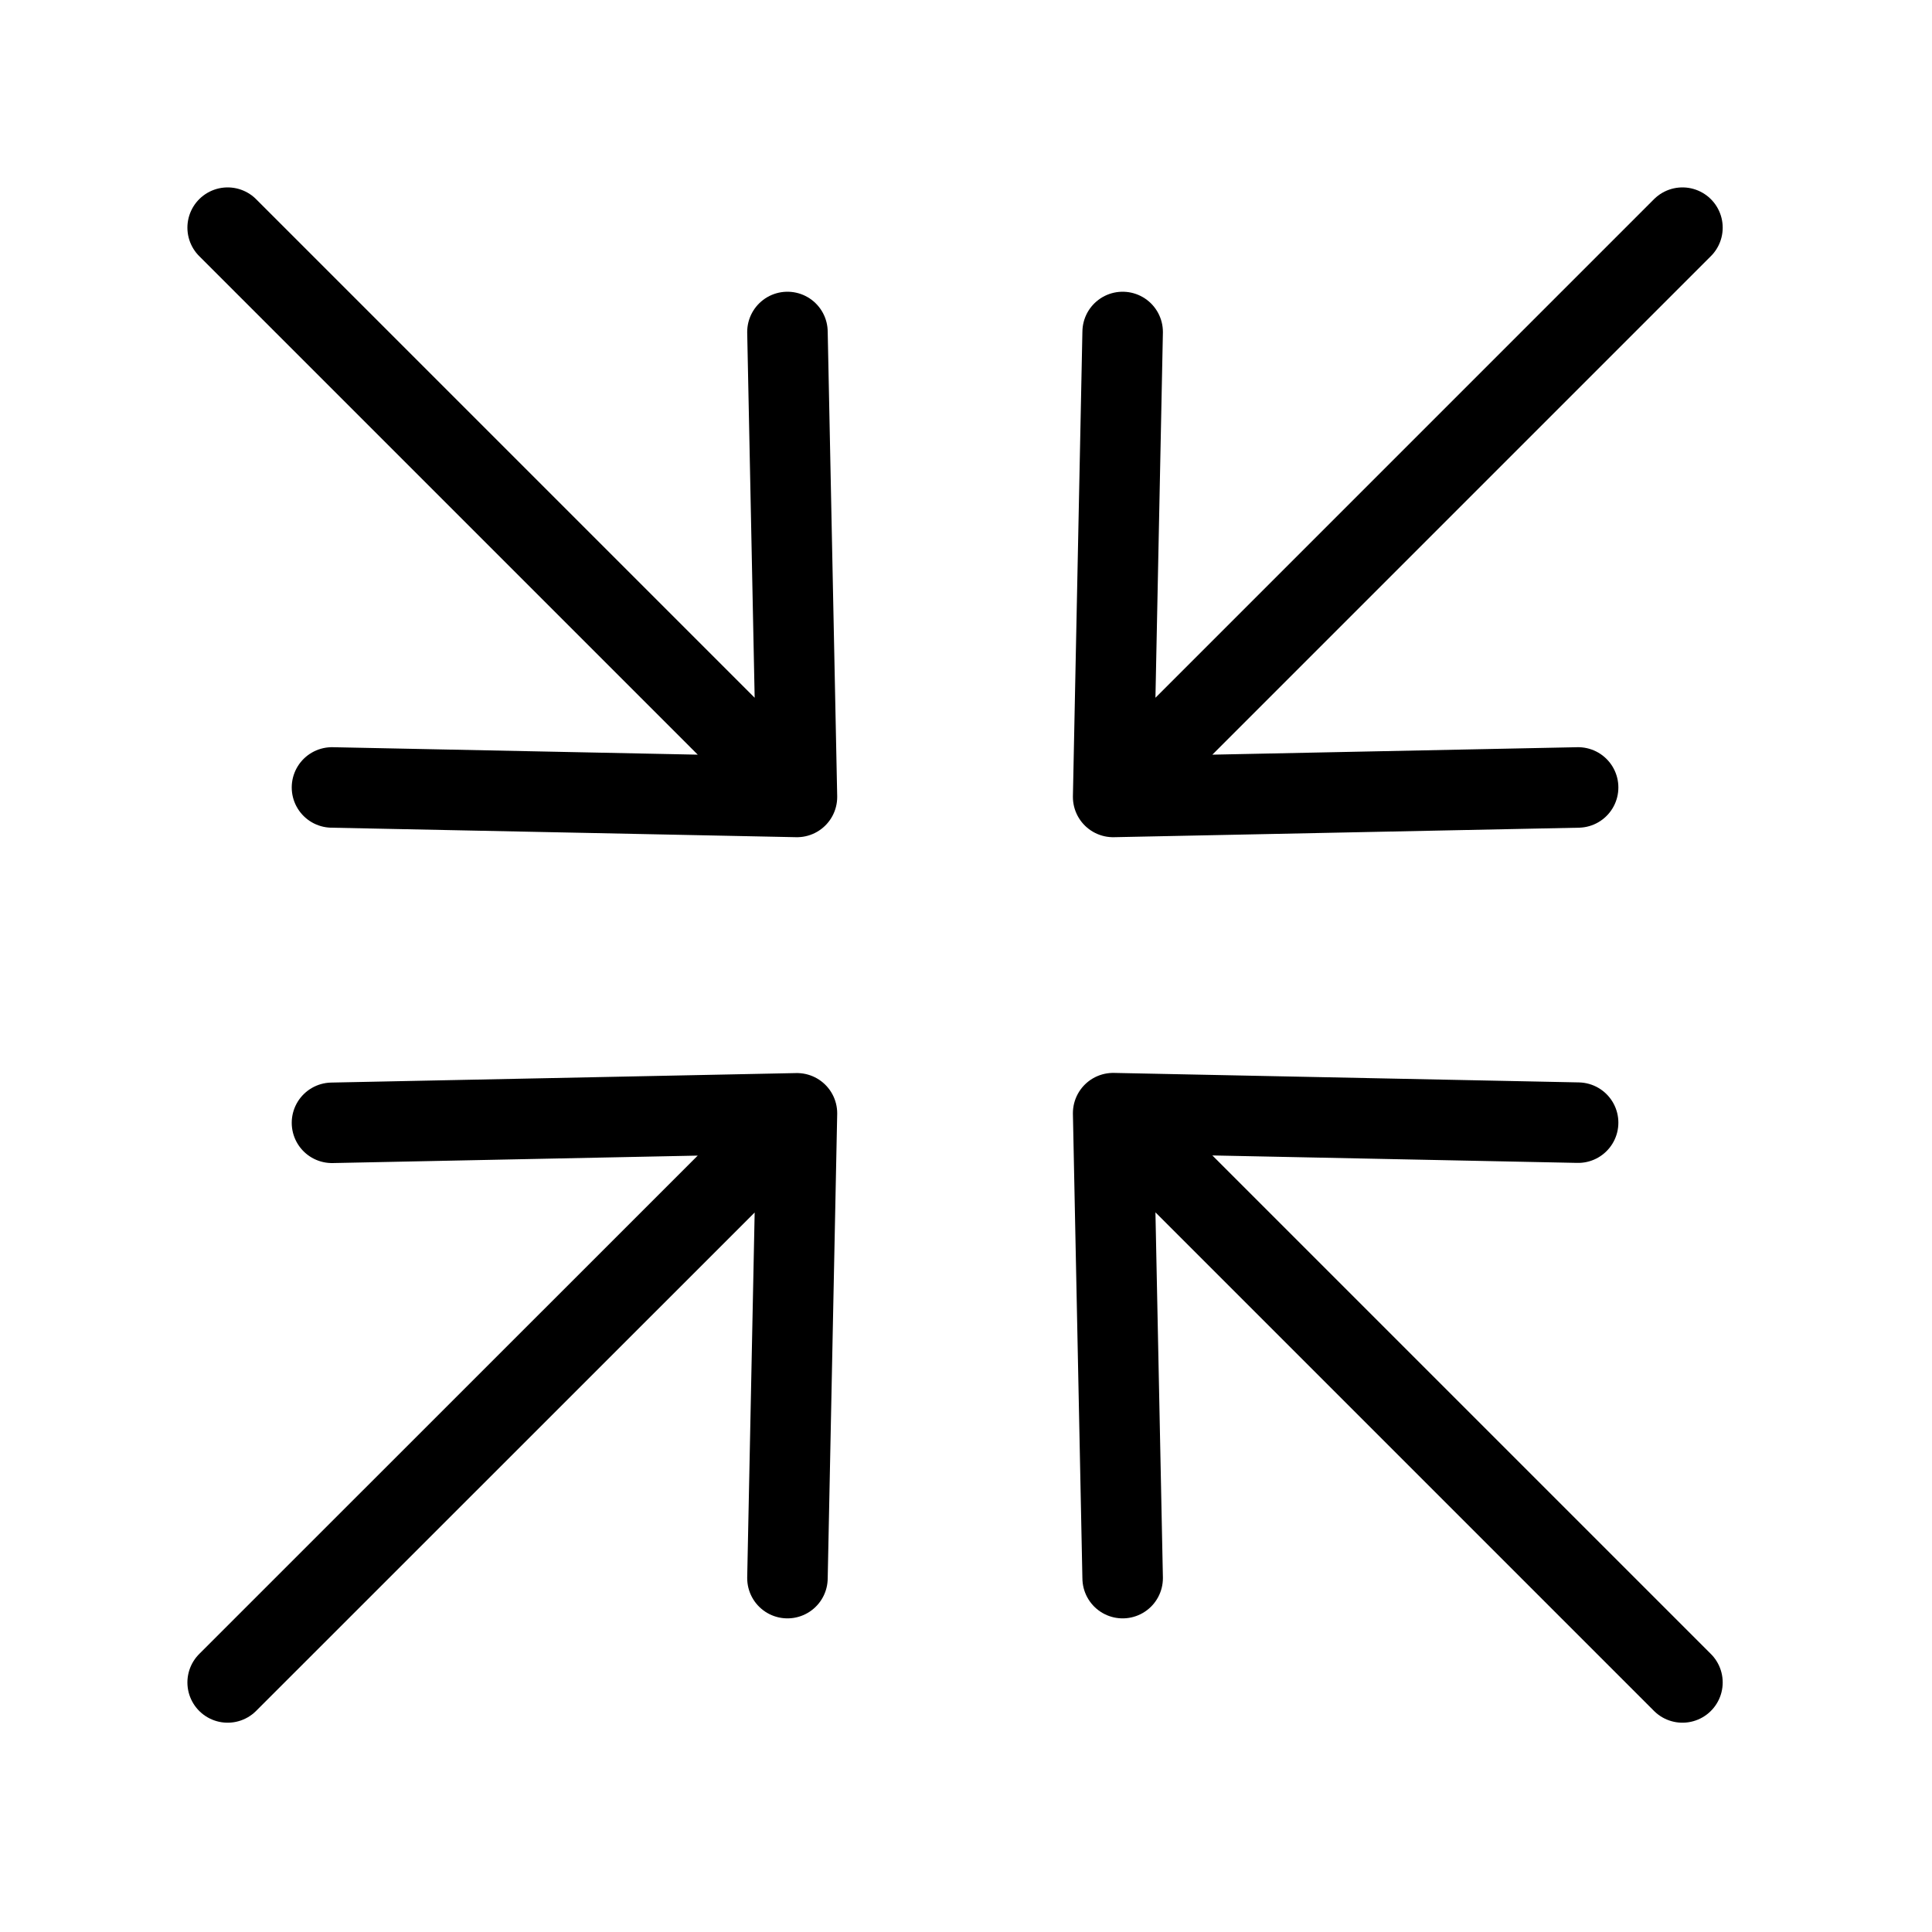 <svg viewBox="0 0 12 12" fill="none"><path d="M10.45 10.45L6.914 6.914M6.914 6.914L6.973 9.802M6.914 6.914L9.802 6.973M1.414 10.45L4.95 6.915M4.95 6.915L2.062 6.974M4.95 6.915L4.891 9.802M10.45 1.414L6.914 4.95M6.914 4.95L9.802 4.891M6.914 4.95L6.973 2.062M1.414 1.414L4.95 4.95M4.95 4.95L4.891 2.062M4.95 4.95L2.062 4.891" stroke="currentColor" stroke-width="0.5" stroke-linecap="round" stroke-linejoin="round"/></svg>